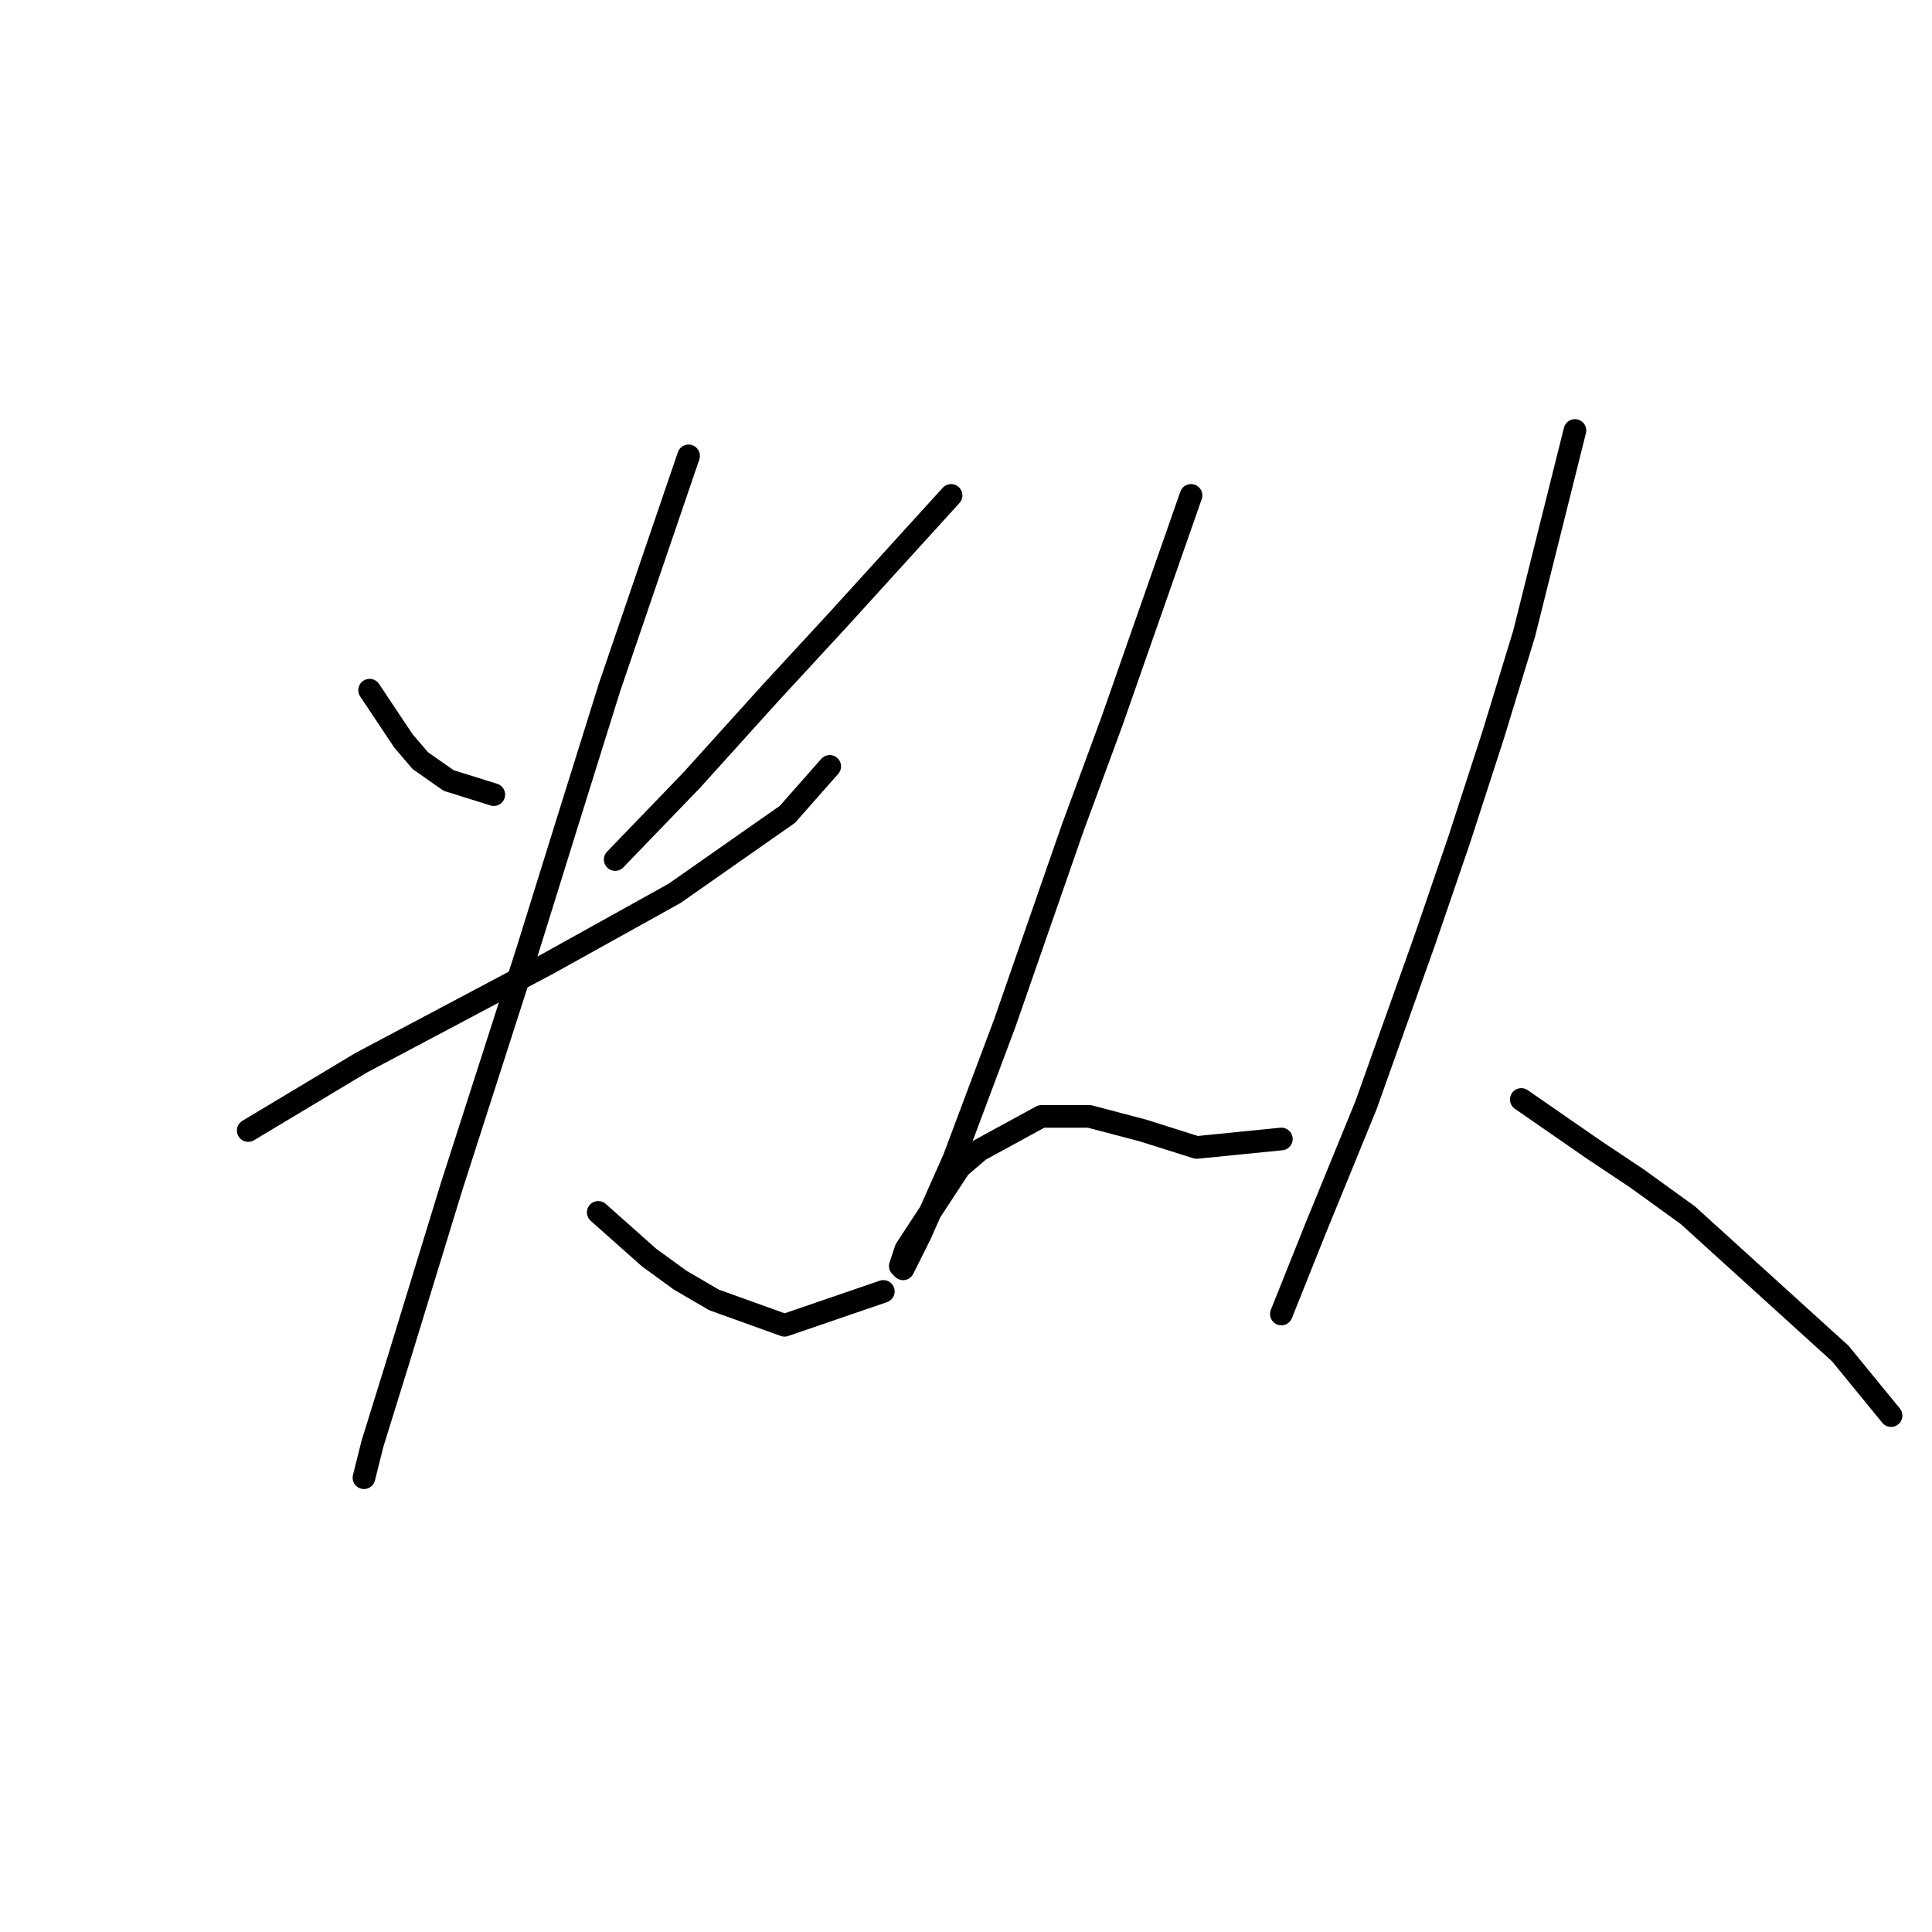 <?xml version="1.0" standalone="no"?>
    <svg width="256" height="256" xmlns="http://www.w3.org/2000/svg" version="1.1">
    <polyline stroke="black" stroke-width="3" stroke-linecap="round" fill="transparent" stroke-linejoin="round" points="48.975 91.451 51.219 94.818 53.463 98.184 55.707 100.802 59.448 103.42 65.432 105.291 65.432 105.291 " />
        <polyline stroke="black" stroke-width="3" stroke-linecap="round" fill="transparent" stroke-linejoin="round" points="126.025 65.643 118.544 73.872 111.064 82.101 102.087 91.825 91.614 103.42 81.515 113.893 81.515 113.893 " />
        <polyline stroke="black" stroke-width="3" stroke-linecap="round" fill="transparent" stroke-linejoin="round" points="32.891 149.8 40.372 145.312 47.853 140.823 72.539 127.732 89.37 118.382 104.331 107.909 109.942 101.55 109.942 101.55 " />
        <polyline stroke="black" stroke-width="3" stroke-linecap="round" fill="transparent" stroke-linejoin="round" points="91.24 60.407 86.004 75.742 80.767 91.077 75.157 109.031 69.92 125.862 59.822 157.281 52.715 180.471 49.349 191.318 48.227 195.806 48.227 195.806 " />
        <polyline stroke="black" stroke-width="3" stroke-linecap="round" fill="transparent" stroke-linejoin="round" points="79.271 160.647 82.637 163.639 86.004 166.632 90.118 169.624 94.606 172.242 103.957 175.608 117.048 171.12 117.048 171.12 " />
        <polyline stroke="black" stroke-width="3" stroke-linecap="round" fill="transparent" stroke-linejoin="round" points="157.818 65.643 152.581 80.605 147.345 95.566 142.108 109.779 133.132 135.587 126.399 153.541 121.911 163.639 119.667 168.128 119.292 167.754 120.041 165.51 127.147 154.663 129.765 152.418 137.994 147.93 144.353 147.93 151.459 149.8 158.566 152.044 169.787 150.922 169.787 150.922 " />
        <polyline stroke="black" stroke-width="3" stroke-linecap="round" fill="transparent" stroke-linejoin="round" points="208.686 57.041 205.32 70.506 201.953 83.971 197.839 97.436 193.351 111.275 188.862 124.366 181.008 146.434 174.275 162.891 169.787 174.112 169.787 174.112 " />
        <polyline stroke="black" stroke-width="3" stroke-linecap="round" fill="transparent" stroke-linejoin="round" points="201.579 145.686 206.442 149.052 211.304 152.418 216.915 156.159 223.647 161.021 243.845 179.349 250.577 187.577 250.577 187.577 " />
        </svg>